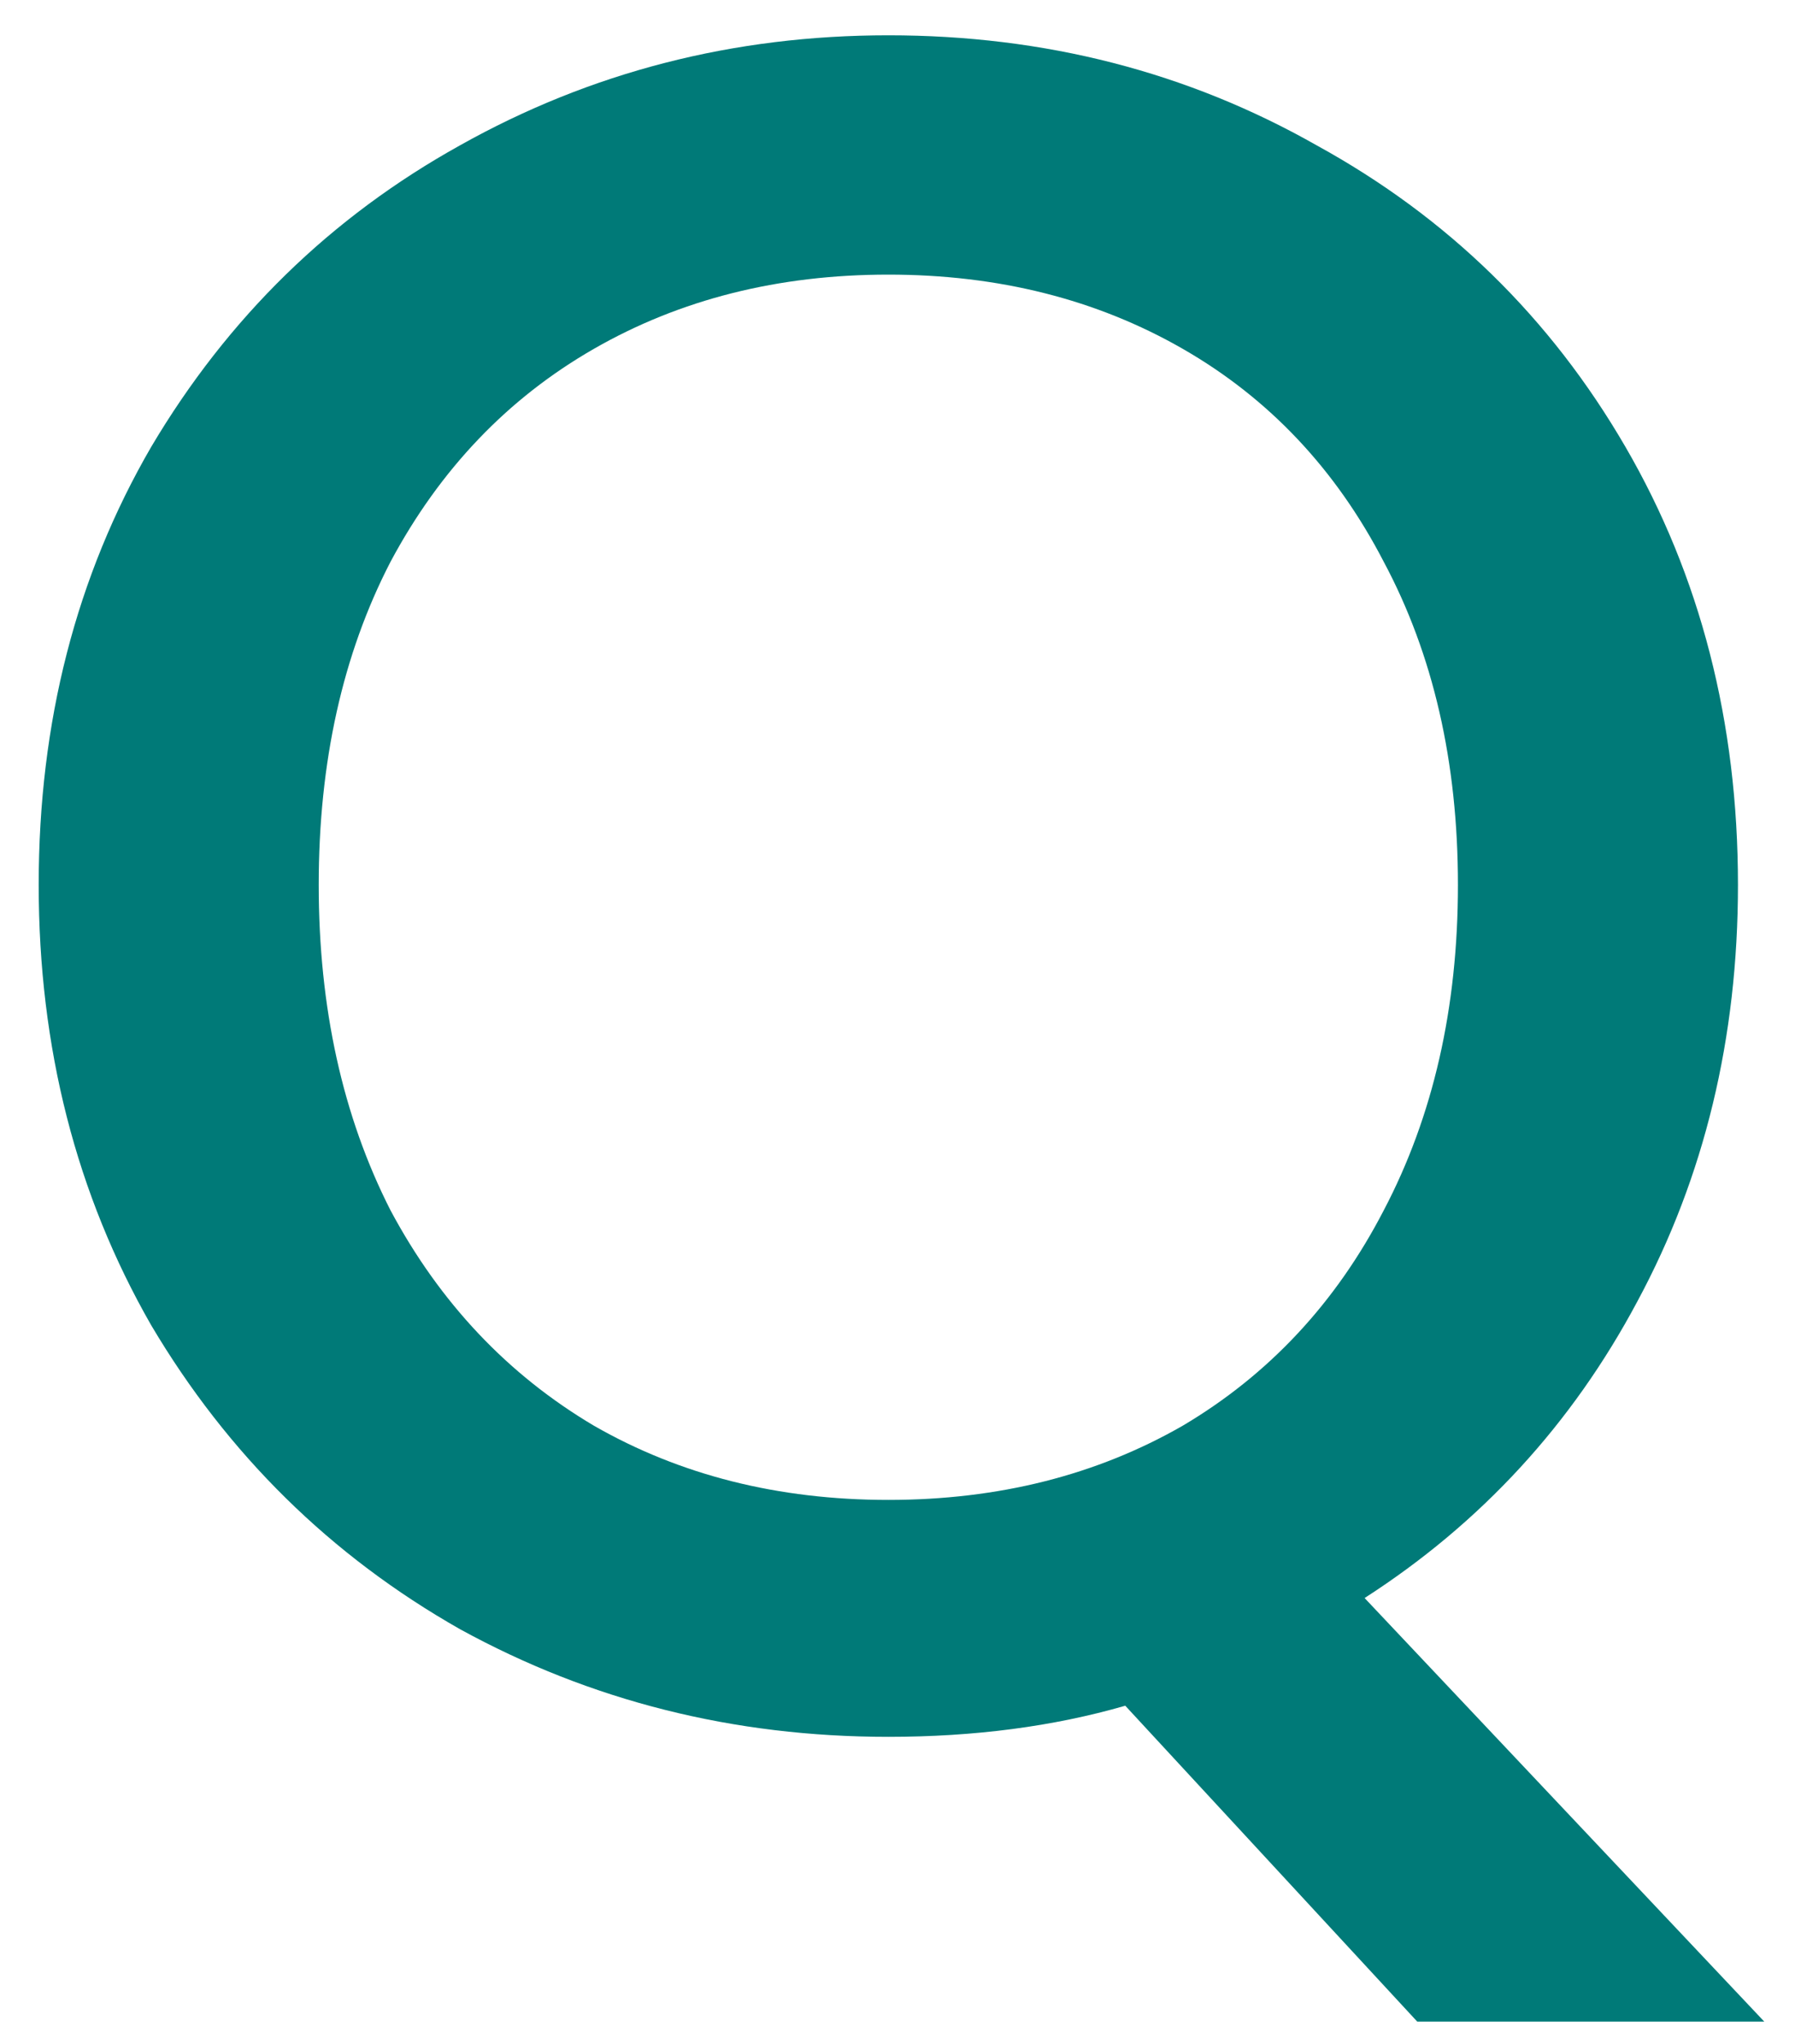 <svg width="36" height="41" viewBox="0 0 36 41" fill="none" xmlns="http://www.w3.org/2000/svg">
<path d="M28.424 40.548L22.568 34.212C21.128 34.628 19.544 34.836 17.816 34.836C14.712 34.836 11.848 34.116 9.224 32.676C6.632 31.204 4.568 29.172 3.032 26.58C1.528 23.956 0.776 21.012 0.776 17.748C0.776 14.484 1.528 11.556 3.032 8.964C4.568 6.372 6.632 4.356 9.224 2.916C11.848 1.444 14.712 0.708 17.816 0.708C20.952 0.708 23.816 1.444 26.408 2.916C29.032 4.356 31.096 6.372 32.6 8.964C34.104 11.556 34.856 14.484 34.856 17.748C34.856 20.82 34.184 23.604 32.84 26.1C31.528 28.564 29.704 30.548 27.368 32.052L35.384 40.548H28.424ZM6.392 17.748C6.392 20.212 6.872 22.388 7.832 24.276C8.824 26.132 10.184 27.572 11.912 28.596C13.64 29.588 15.608 30.084 17.816 30.084C20.024 30.084 21.992 29.588 23.72 28.596C25.448 27.572 26.792 26.132 27.752 24.276C28.744 22.388 29.24 20.212 29.24 17.748C29.24 15.284 28.744 13.124 27.752 11.268C26.792 9.412 25.448 7.988 23.72 6.996C21.992 6.004 20.024 5.508 17.816 5.508C15.608 5.508 13.64 6.004 11.912 6.996C10.184 7.988 8.824 9.412 7.832 11.268C6.872 13.124 6.392 15.284 6.392 17.748Z" fill="#007A78"/>
</svg>
